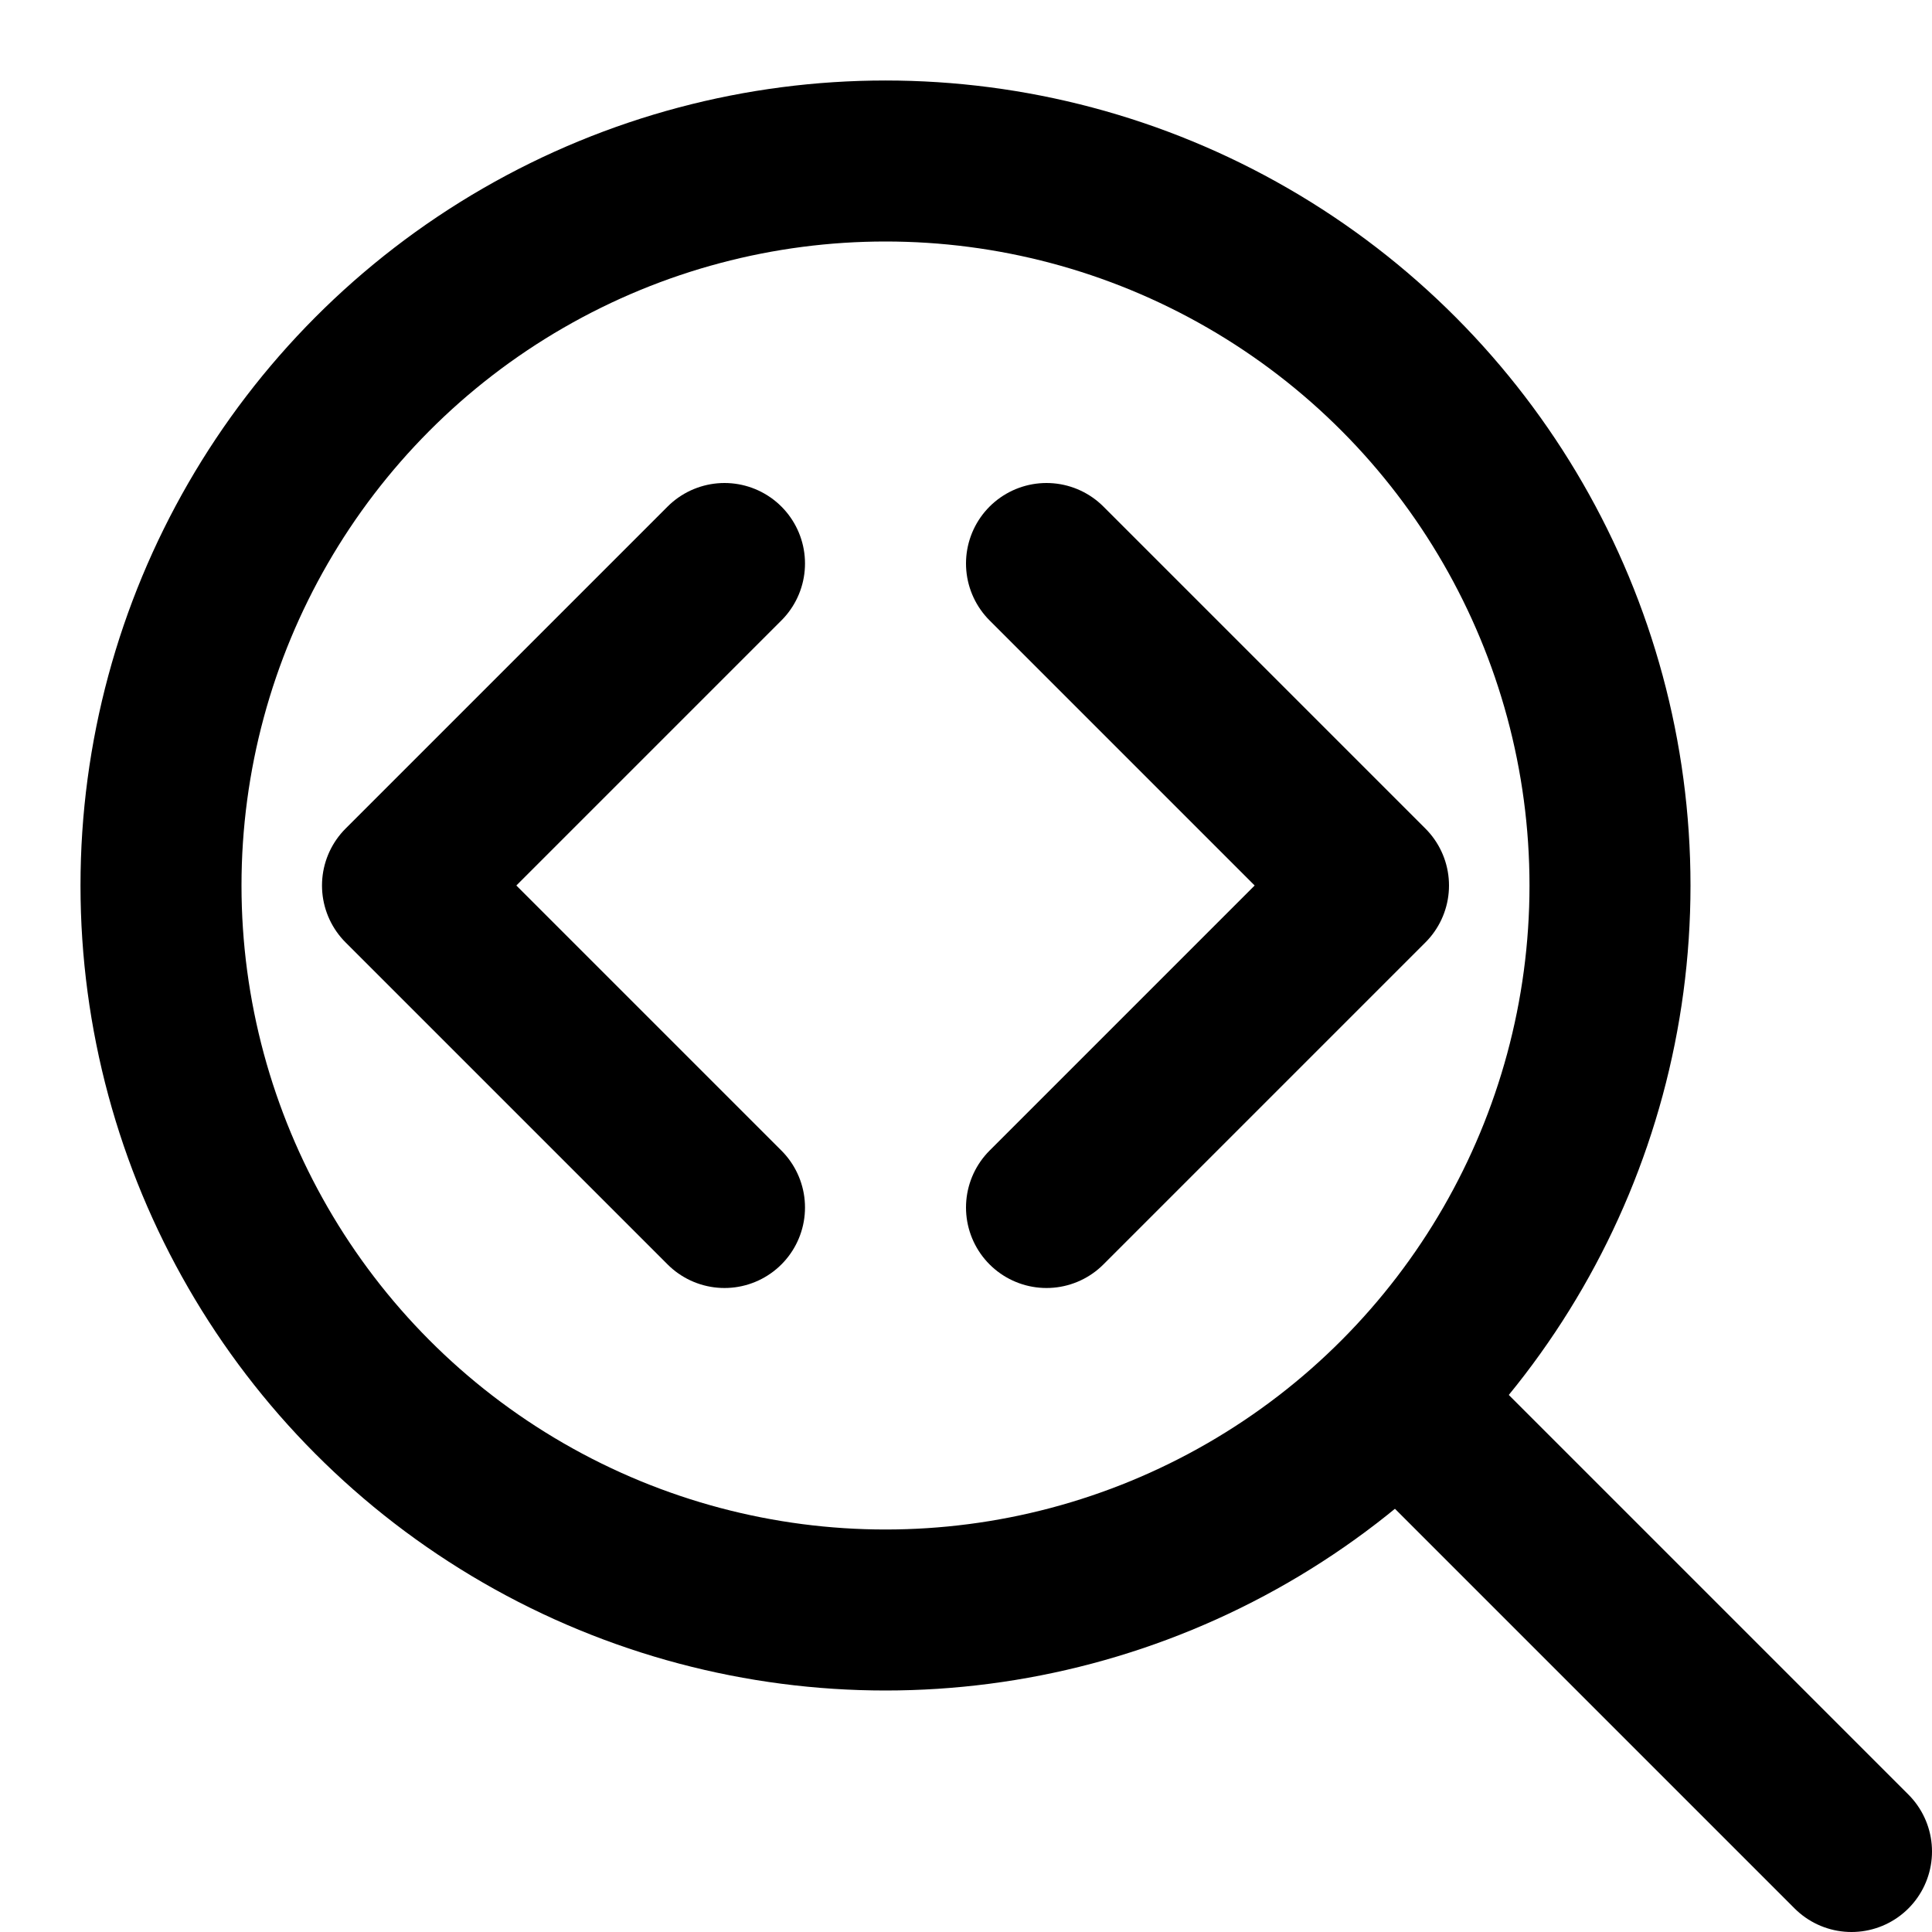 <svg xmlns="http://www.w3.org/2000/svg" width="24" height="24" 
    viewBox="0 0 24 24" 
    fill="none" 
    stroke="currentColor" 
    stroke-width="2" 
    stroke-linecap="round" 
    stroke-linejoin="round">
        <polyline points="13 15 17 11 13 7"></polyline>
        <polyline points="9 7 5 11 9 15"></polyline>
        <circle cx="11" cy="11" r="9"></circle>
        <line x1="23" y1="23" x2="18" y2="18"></line>
</svg>